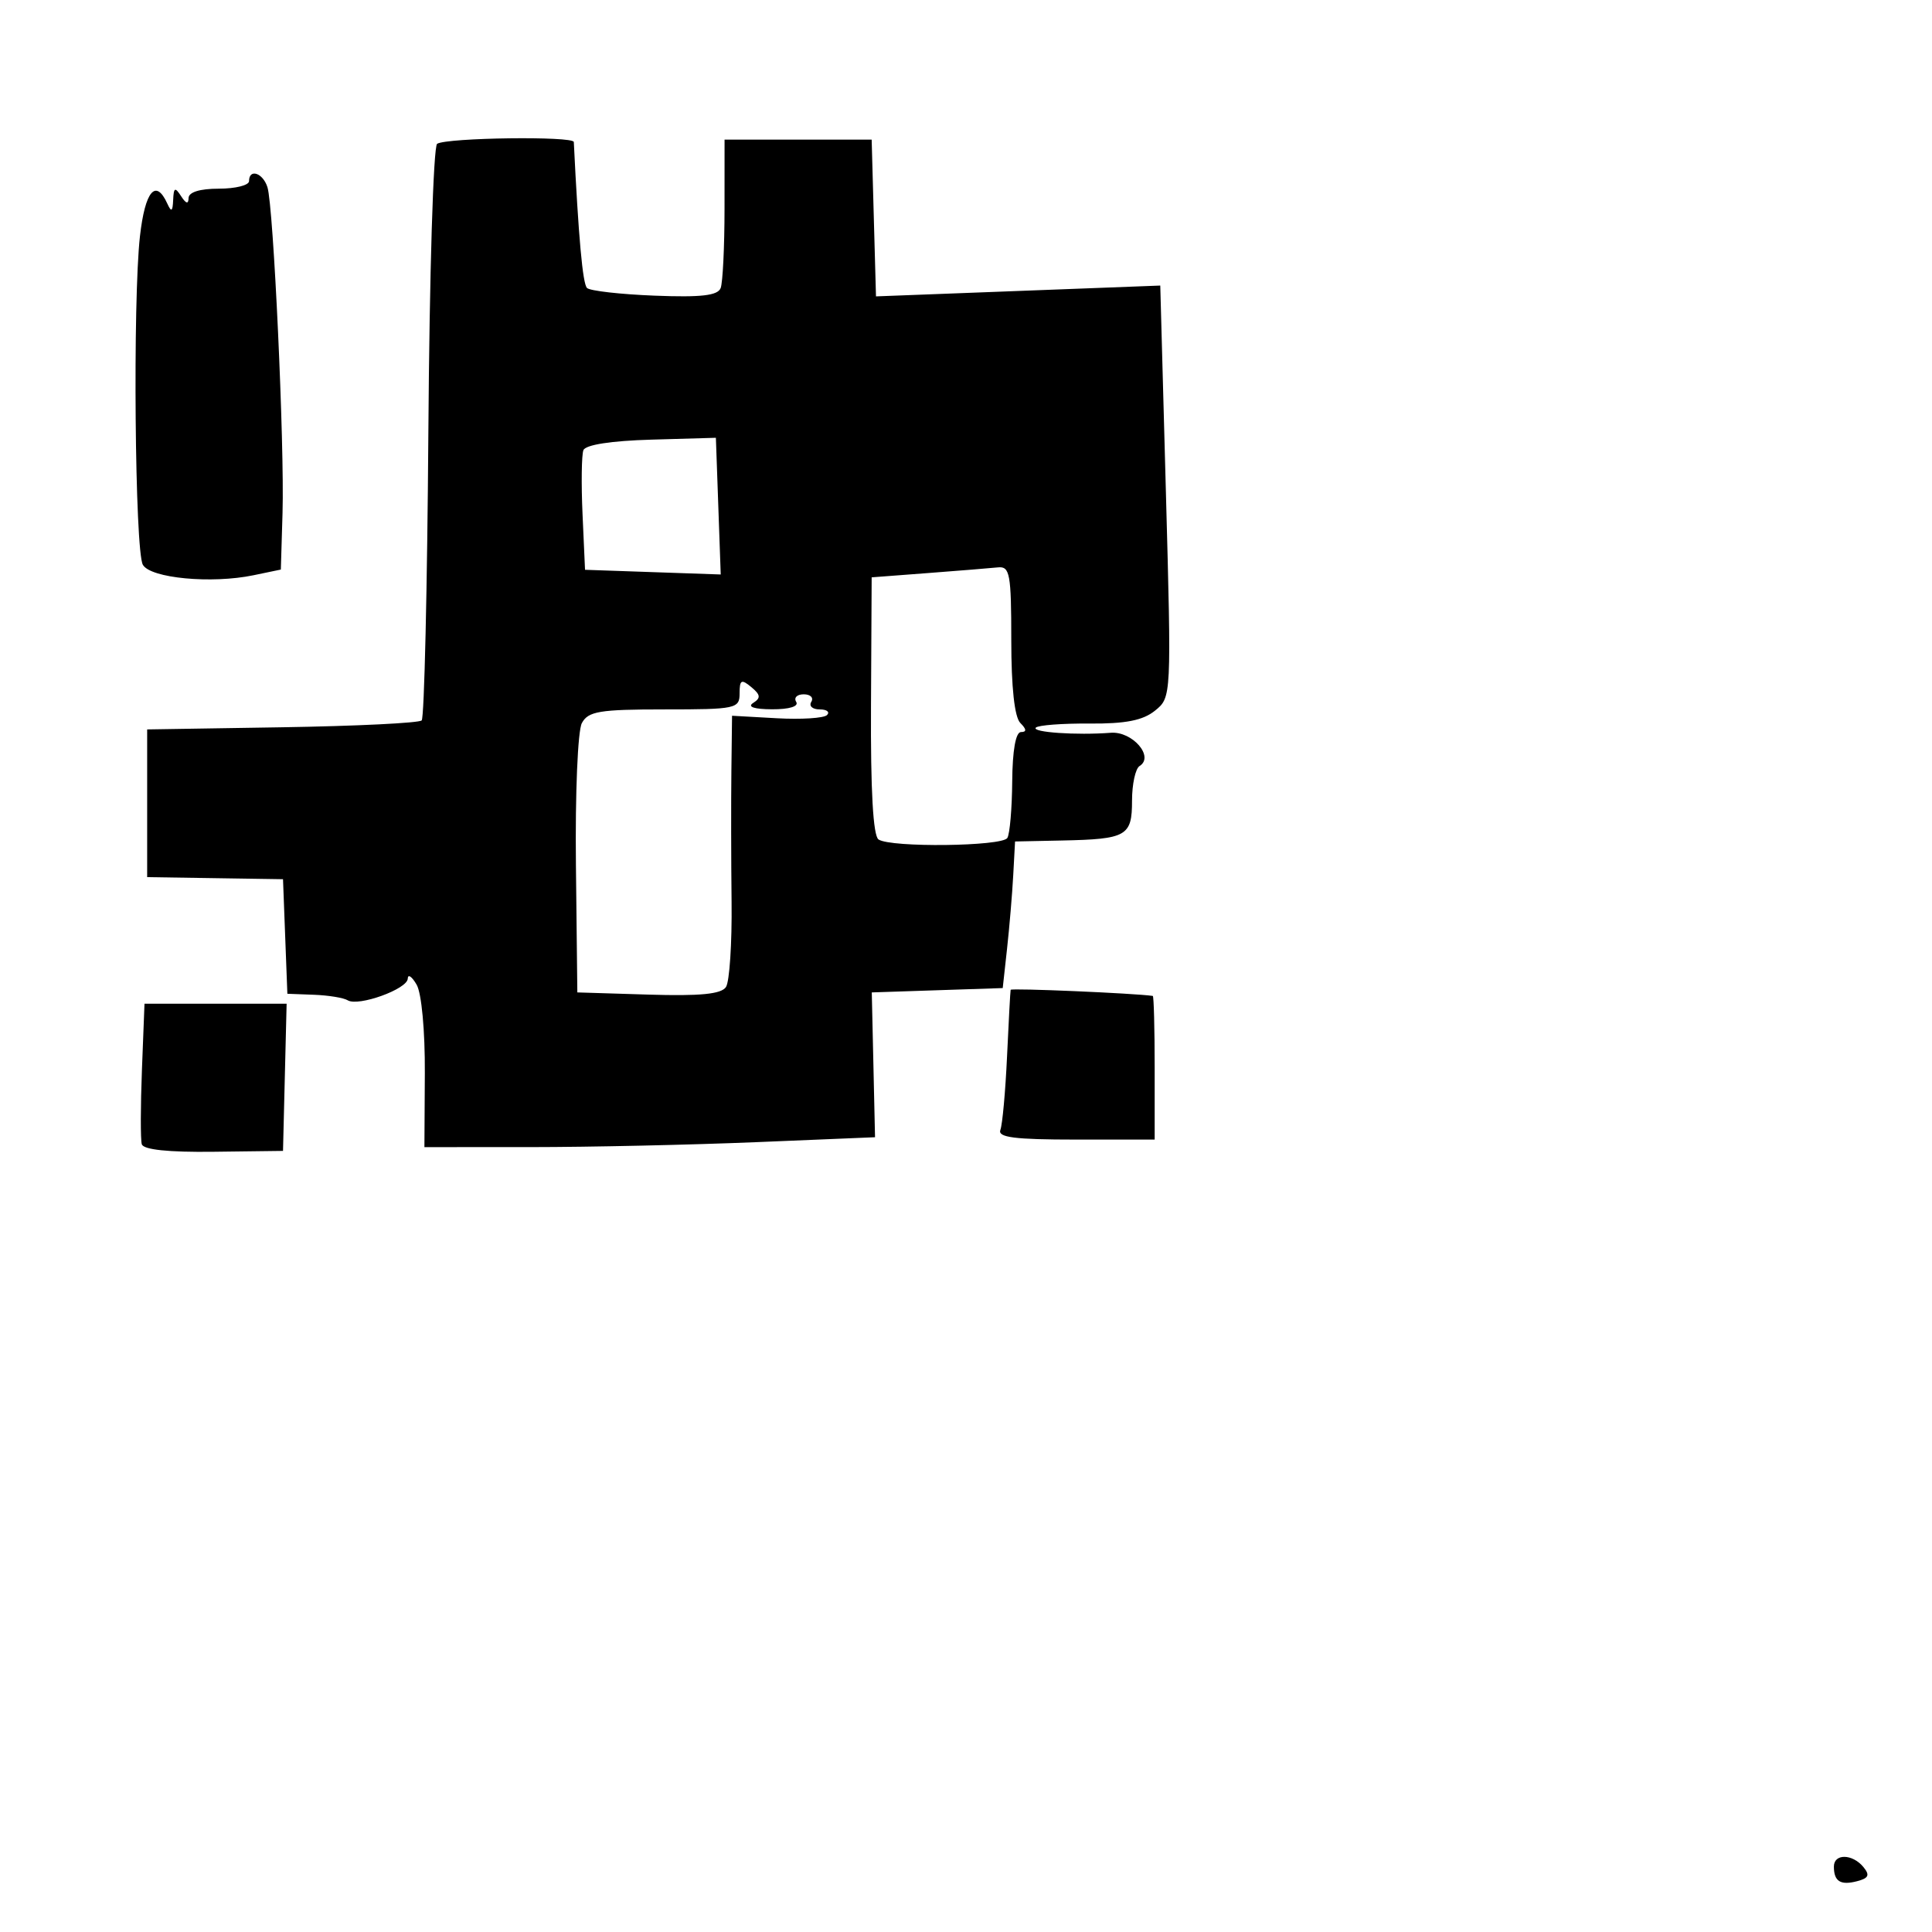 <svg xmlns="http://www.w3.org/2000/svg" width="256" height="256" viewBox="0 0 256 256" version="1.1">
	<path d="M 57.923 19.052 C 57.421 19.360, 56.906 36.273, 56.761 57.219 C 56.617 77.907, 56.219 95.115, 55.875 95.458 C 55.532 95.802, 47.207 96.211, 37.375 96.367 L 19.500 96.652 19.500 106.438 L 19.500 116.225 28.500 116.362 L 37.500 116.500 37.789 124.089 L 38.078 131.679 41.588 131.811 C 43.519 131.883, 45.535 132.213, 46.069 132.542 C 47.472 133.410, 53.994 131.059, 54.030 129.672 C 54.047 129.028, 54.575 129.388, 55.205 130.472 C 55.863 131.607, 56.325 136.596, 56.293 142.222 L 56.237 152 70.369 151.997 C 78.141 151.995, 91.575 151.700, 100.223 151.341 L 115.946 150.689 115.731 141.095 L 115.515 131.500 124.190 131.212 L 132.866 130.924 133.439 125.712 C 133.755 122.845, 134.123 118.475, 134.257 116 L 134.500 111.500 140.713 111.371 C 149.297 111.193, 150 110.793, 150 106.090 C 150 103.906, 150.451 101.839, 151.003 101.498 C 152.989 100.271, 150.046 96.876, 147.185 97.096 C 142.636 97.445, 136.635 97.032, 137.254 96.412 C 137.577 96.089, 140.773 95.847, 144.357 95.875 C 149.147 95.912, 151.448 95.458, 153.050 94.161 C 155.225 92.399, 155.227 92.364, 154.485 65.118 L 153.742 37.838 134.907 38.555 L 116.073 39.272 115.786 28.886 L 115.500 18.500 105.754 18.500 L 96.008 18.500 96.004 27.668 C 96.002 32.711, 95.771 37.436, 95.492 38.168 C 95.111 39.166, 92.917 39.419, 86.742 39.177 C 82.209 39, 78.177 38.542, 77.782 38.160 C 77.207 37.603, 76.650 31.432, 76.033 18.816 C 75.994 18.017, 59.256 18.236, 57.923 19.052 M 33 24 C 33 24.550, 31.200 25, 29 25 C 26.475 25, 24.994 25.461, 24.985 26.250 C 24.974 27.083, 24.646 27, 24 26 C 23.194 24.752, 23.016 24.836, 22.945 26.500 C 22.879 28.033, 22.701 28.150, 22.180 27 C 20.645 23.614, 19.225 25.291, 18.546 31.291 C 17.582 39.818, 17.871 72.947, 18.927 74.833 C 19.924 76.616, 28.013 77.382, 33.595 76.222 L 37.213 75.470 37.437 67.985 C 37.707 58.973, 36.241 27.336, 35.437 24.802 C 34.834 22.900, 33 22.297, 33 24 M 77.304 59.652 C 77.060 60.286, 77.009 64.111, 77.190 68.152 L 77.519 75.500 86.509 75.811 L 95.500 76.122 95.179 67.066 L 94.858 58.009 86.303 58.255 C 80.976 58.407, 77.580 58.935, 77.304 59.652 M 123 75.930 L 115.500 76.500 115.411 93.500 C 115.352 104.742, 115.690 110.749, 116.411 111.235 C 118.030 112.327, 132.786 112.155, 133.478 111.036 C 133.805 110.506, 134.096 107.131, 134.124 103.536 C 134.155 99.433, 134.588 97, 135.287 97 C 136.056 97, 136.029 96.629, 135.200 95.800 C 134.430 95.030, 134 91.089, 134 84.800 C 134 76.065, 133.810 75.020, 132.250 75.180 C 131.287 75.279, 127.125 75.617, 123 75.930 M 98 91.878 C 98 93.899, 97.525 94, 88.035 94 C 79.429 94, 77.938 94.248, 77.098 95.817 C 76.555 96.831, 76.208 105.112, 76.313 114.567 L 76.500 131.500 85.916 131.790 C 92.760 132, 95.568 131.727, 96.193 130.790 C 96.666 130.080, 97.001 125, 96.938 119.500 C 96.875 114, 96.863 106.202, 96.912 102.171 L 97 94.841 102.917 95.171 C 106.171 95.352, 109.171 95.162, 109.583 94.750 C 109.996 94.338, 109.557 94, 108.608 94 C 107.659 94, 107.160 93.550, 107.500 93 C 107.840 92.450, 107.390 92, 106.500 92 C 105.610 92, 105.160 92.450, 105.500 93 C 105.871 93.601, 104.597 93.994, 102.309 93.985 C 99.927 93.975, 98.986 93.661, 99.797 93.146 C 100.834 92.489, 100.783 92.065, 99.547 91.039 C 98.234 89.949, 98 90.075, 98 91.878 M 133.915 131.156 C 133.868 131.345, 133.654 135.310, 133.439 139.967 C 133.224 144.623, 132.826 149.011, 132.555 149.717 C 132.174 150.711, 134.422 151, 142.531 151 L 153 151 153 141.500 C 153 136.275, 152.887 131.984, 152.750 131.964 C 150.285 131.608, 133.976 130.909, 133.915 131.156 M 18.807 141.750 C 18.619 146.563, 18.611 151.002, 18.788 151.615 C 18.998 152.342, 22.310 152.690, 28.305 152.615 L 37.500 152.500 37.739 142.750 L 37.979 133 28.563 133 L 19.147 133 18.807 141.750 M 243 247.333 C 243 249.296, 243.874 249.846, 246.079 249.269 C 247.619 248.866, 247.796 248.459, 246.899 247.378 C 245.439 245.620, 243 245.592, 243 247.333" stroke="none" fill="black" fill-rule="evenodd"/>
</svg>